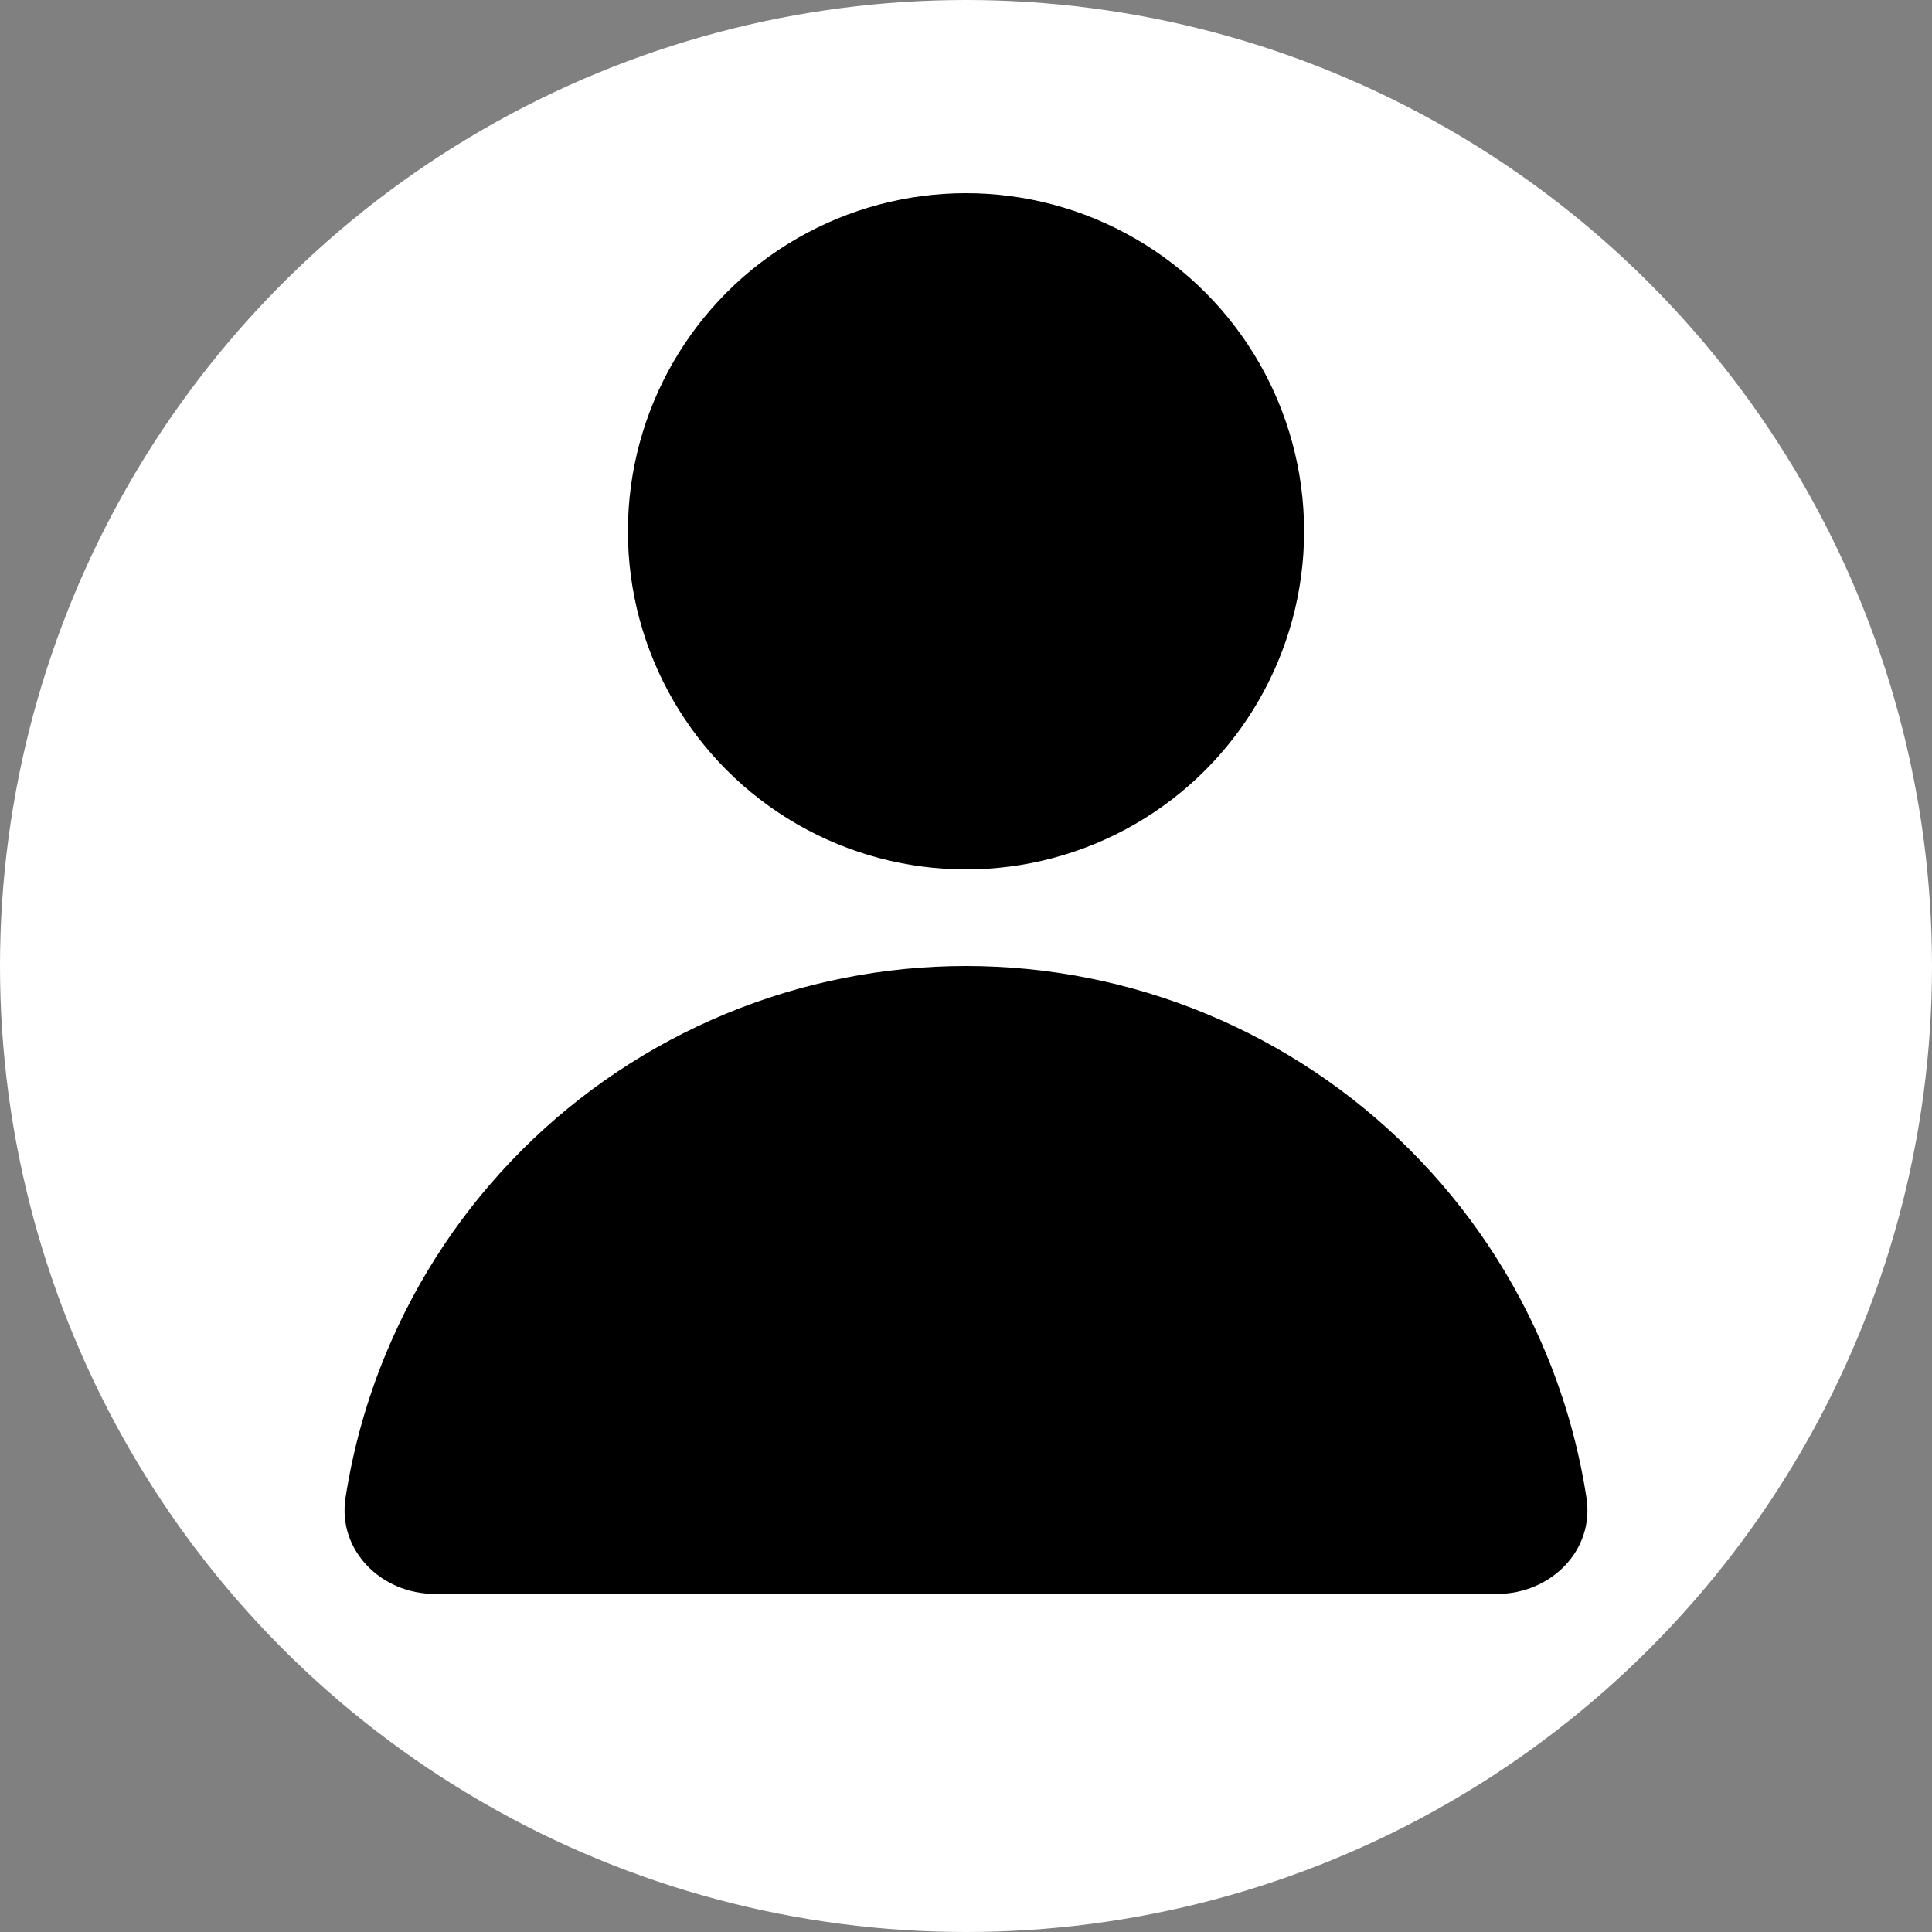 <svg width="40" height="40" viewBox="0 0 40 40" fill="none" xmlns="http://www.w3.org/2000/svg">
<rect x="0" y="0" width="40" height="40" fill="#808080" stroke="none"/>
<circle cx="20" cy="20" r="20" fill="white"/>
<circle cx="20" cy="11" r="7" fill="black"/>
<path d="M31 33C32.105 33 33.016 32.099 32.846 31.008C32.688 29.986 32.408 28.985 32.01 28.025C31.357 26.448 30.399 25.015 29.192 23.808C27.985 22.601 26.552 21.643 24.975 20.99C23.398 20.336 21.707 20 20 20C18.293 20 16.602 20.336 15.025 20.99C13.448 21.643 12.015 22.601 10.808 23.808C9.6 25.015 8.643 26.448 7.99 28.025C7.592 28.985 7.312 29.986 7.154 31.008C6.984 32.099 7.895 33 9 33L20 33H31Z" fill="black"/>
</svg>
